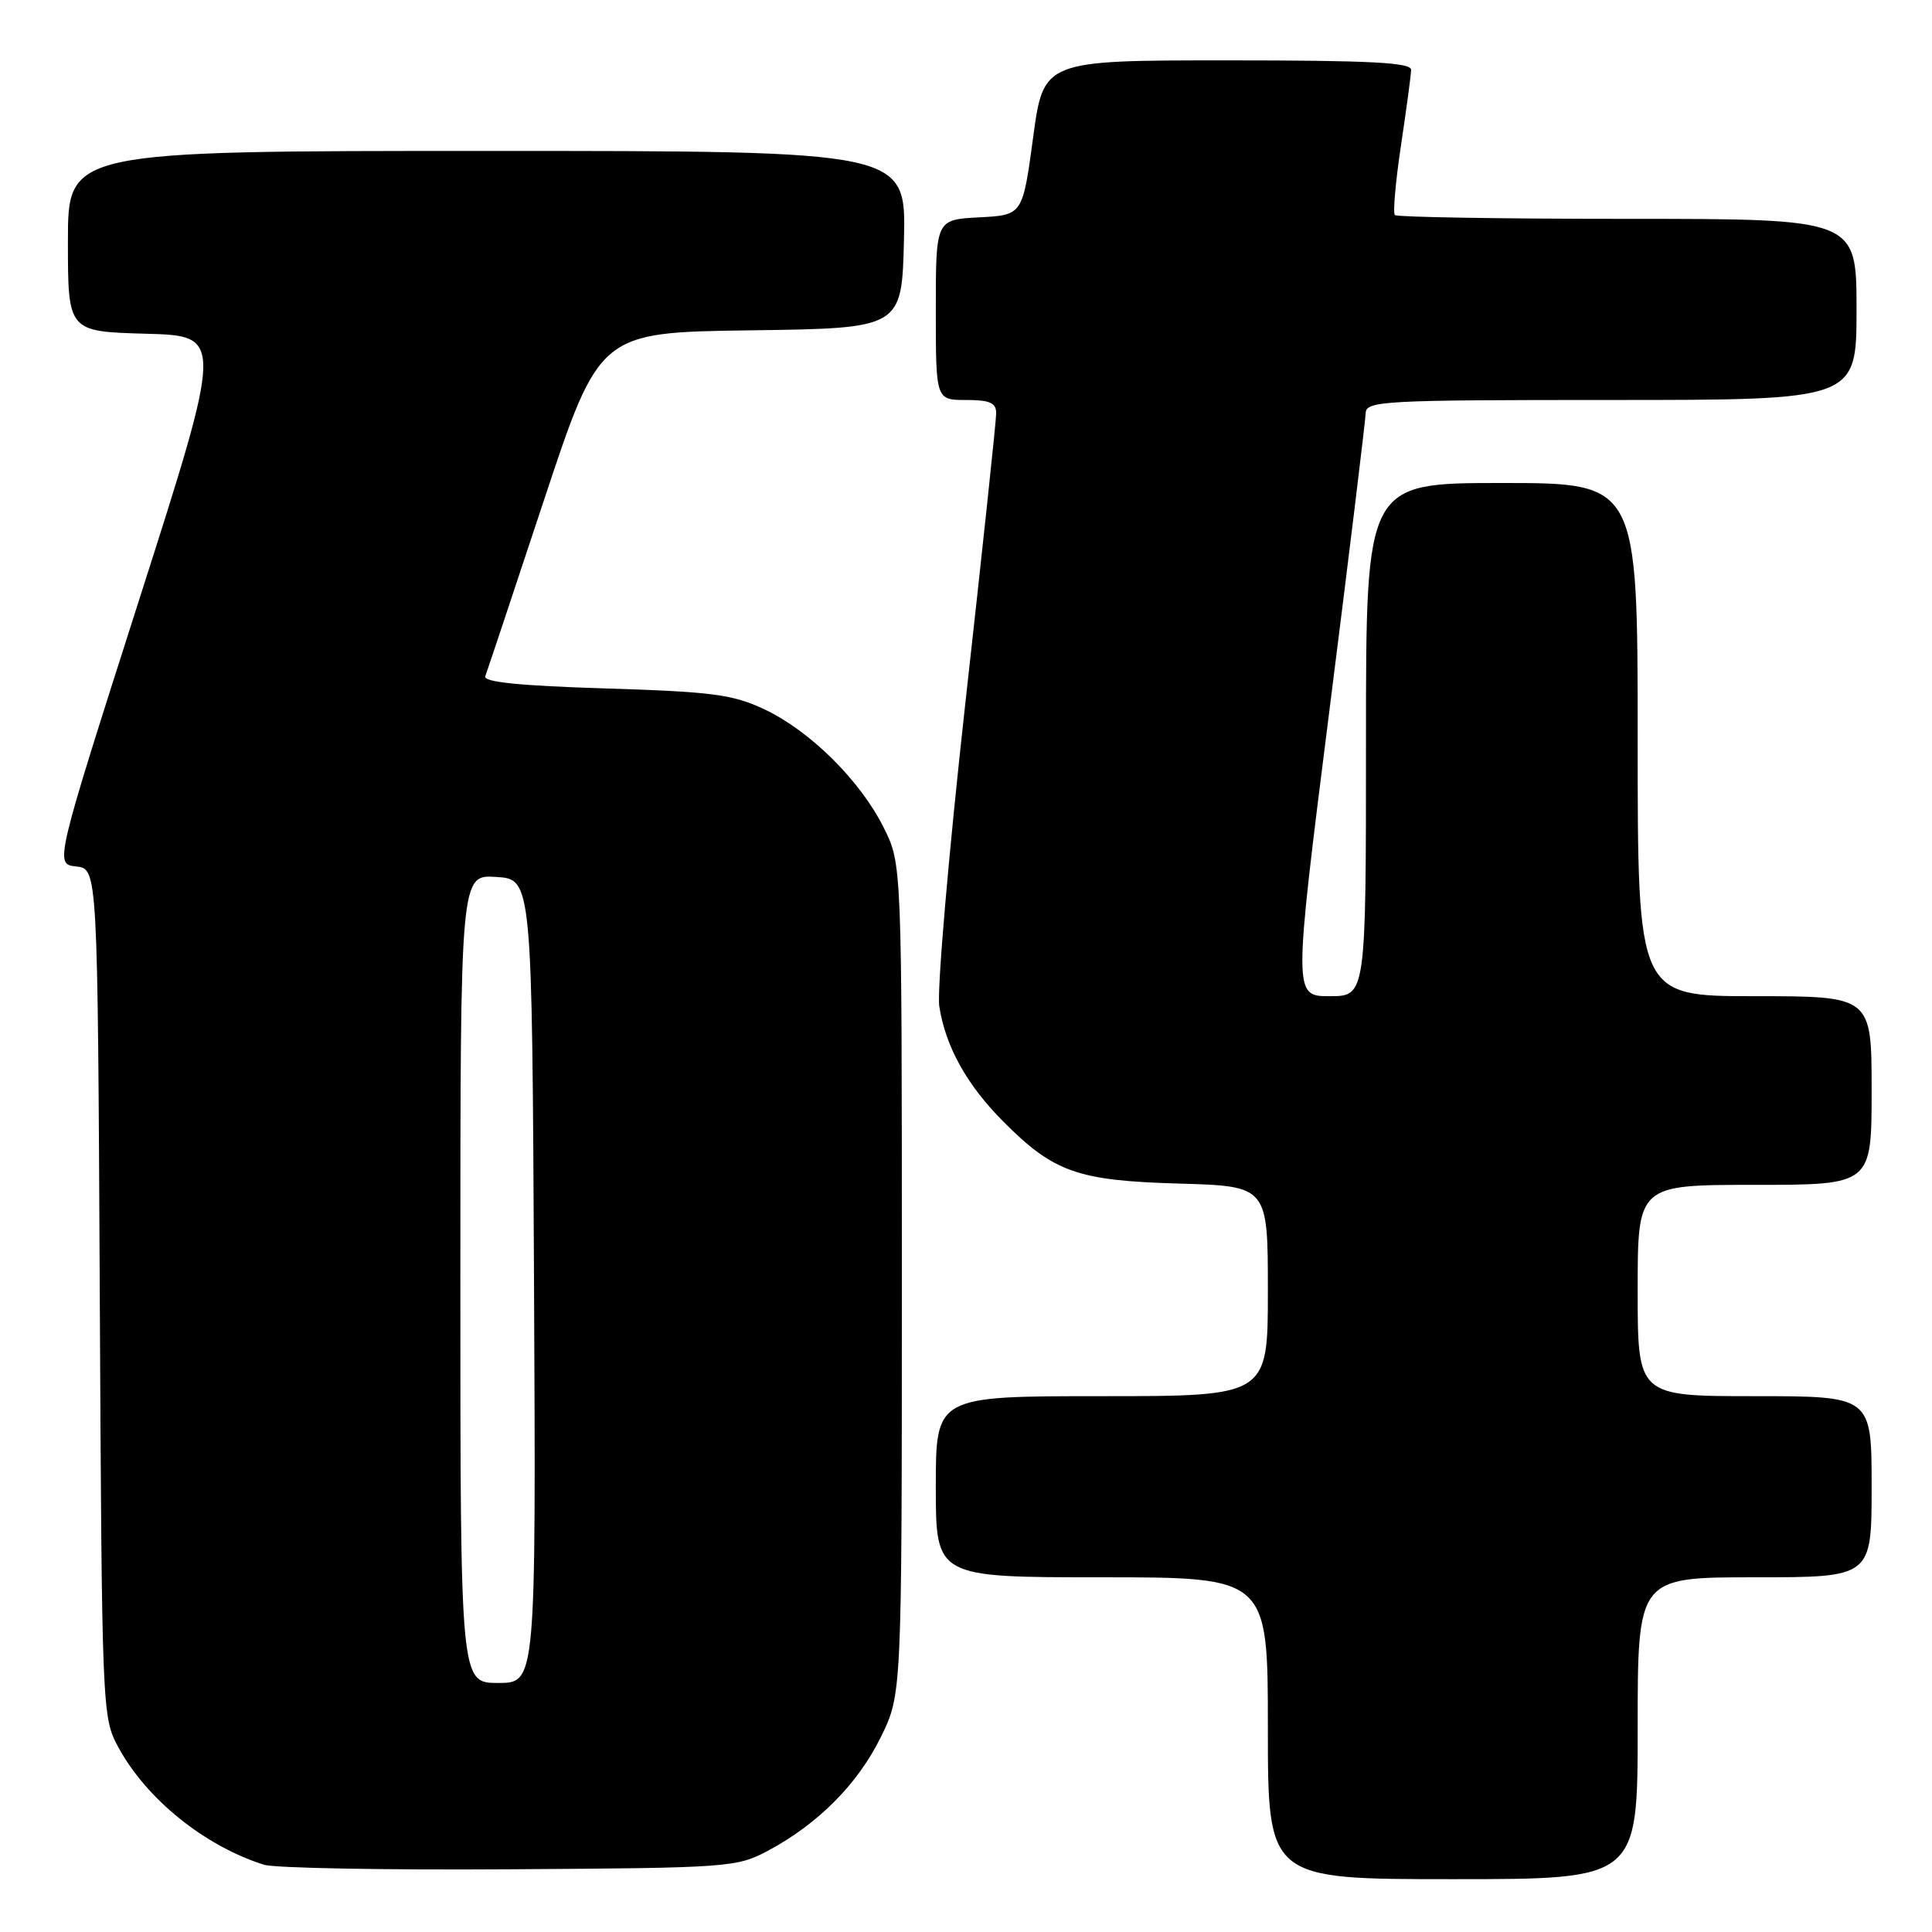 <?xml version="1.0" encoding="UTF-8" standalone="no"?>
<!DOCTYPE svg PUBLIC "-//W3C//DTD SVG 1.1//EN" "http://www.w3.org/Graphics/SVG/1.1/DTD/svg11.dtd" >
<svg xmlns="http://www.w3.org/2000/svg" xmlns:xlink="http://www.w3.org/1999/xlink" version="1.1" viewBox="0 0 256 256">
 <g >
 <path fill="currentColor"
d=" M 217.00 229.00 C 217.00 209.00 217.00 209.00 232.50 209.00 C 248.00 209.00 248.00 209.00 248.00 197.00 C 248.00 185.00 248.00 185.00 232.50 185.00 C 217.00 185.00 217.00 185.00 217.00 171.00 C 217.00 157.00 217.00 157.00 232.50 157.00 C 248.00 157.00 248.00 157.00 248.00 144.50 C 248.00 132.00 248.00 132.00 232.50 132.00 C 217.00 132.00 217.00 132.00 217.00 98.00 C 217.00 64.00 217.00 64.00 199.00 64.00 C 181.00 64.00 181.00 64.00 181.00 98.00 C 181.00 132.00 181.00 132.00 176.19 132.00 C 171.37 132.00 171.37 132.00 176.14 94.25 C 178.77 73.49 180.93 55.71 180.96 54.75 C 181.00 53.12 183.23 53.00 213.50 53.00 C 246.00 53.00 246.00 53.00 246.00 41.00 C 246.00 29.00 246.00 29.00 215.67 29.00 C 198.98 29.00 185.11 28.77 184.83 28.50 C 184.55 28.22 184.92 24.06 185.64 19.25 C 186.36 14.44 186.97 9.94 186.98 9.25 C 187.00 8.28 181.47 8.00 162.64 8.00 C 138.27 8.00 138.27 8.00 136.89 18.25 C 135.50 28.50 135.50 28.50 129.75 28.80 C 124.00 29.10 124.00 29.10 124.00 41.05 C 124.00 53.00 124.00 53.00 128.00 53.00 C 131.16 53.00 132.00 53.37 132.00 54.77 C 132.00 55.75 130.17 72.96 127.93 93.02 C 125.70 113.08 124.14 131.23 124.46 133.34 C 125.29 138.70 128.12 143.79 133.00 148.67 C 139.65 155.34 142.80 156.45 156.25 156.83 C 168.00 157.17 168.00 157.17 168.00 171.08 C 168.00 185.00 168.00 185.00 146.00 185.00 C 124.00 185.00 124.00 185.00 124.00 197.00 C 124.00 209.00 124.00 209.00 146.00 209.00 C 168.00 209.00 168.00 209.00 168.00 229.00 C 168.00 249.00 168.00 249.00 192.50 249.00 C 217.00 249.00 217.00 249.00 217.00 229.00 Z  M 101.80 245.21 C 108.41 241.67 113.67 236.38 116.72 230.16 C 119.50 224.50 119.50 224.50 119.50 169.50 C 119.50 114.50 119.50 114.50 117.11 109.69 C 114.02 103.47 107.38 96.87 101.31 94.00 C 97.11 92.02 94.44 91.66 80.20 91.22 C 68.87 90.87 64.02 90.38 64.30 89.61 C 64.53 89.00 68.03 78.50 72.08 66.27 C 79.45 44.04 79.45 44.04 99.48 43.77 C 119.50 43.50 119.50 43.50 119.78 31.75 C 120.06 20.00 120.06 20.00 64.53 20.00 C 9.00 20.00 9.00 20.00 9.00 31.97 C 9.00 43.93 9.00 43.93 19.31 44.22 C 29.62 44.50 29.62 44.50 18.43 79.50 C 7.24 114.50 7.24 114.50 10.09 114.81 C 12.94 115.12 12.94 115.12 13.22 171.31 C 13.50 226.76 13.53 227.55 15.67 231.50 C 19.39 238.38 27.11 244.61 34.99 247.09 C 36.37 247.53 51.00 247.80 67.50 247.69 C 96.68 247.51 97.62 247.44 101.80 245.21 Z  M 61.00 169.45 C 61.00 115.89 61.00 115.89 65.75 116.20 C 70.50 116.50 70.50 116.50 70.76 169.75 C 71.02 223.00 71.02 223.00 66.01 223.00 C 61.00 223.00 61.00 223.00 61.00 169.45 Z "/>
</g>
</svg>